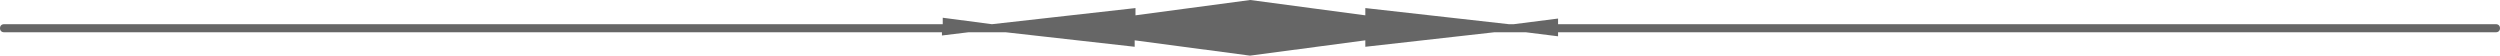 <?xml version="1.0" encoding="utf-8"?>
<!-- Generator: Adobe Illustrator 22.1.0, SVG Export Plug-In . SVG Version: 6.00 Build 0)  -->
<svg version="1.1" id="Layer_1" xmlns="http://www.w3.org/2000/svg" xmlns:xlink="http://www.w3.org/1999/xlink" x="0px" y="0px"
	 viewBox="0 0 310 7" style="enable-background:new 0 0 310 7;" xml:space="preserve">
<style type="text/css">
	.st0{fill:#666666;}
</style>
<path class="st0" d="M309.5,3H193.2V2.3L187.7,3h-0.6l-17.8-2v0.9L155,0l-14.2,1.9V1l-17.8,2l-6.1-0.8V3H0.5C0.2,3,0,3.2,0,3.5
	S0.2,4,0.5,4h116.3v0.4l3.3-0.4h4.6l16,1.8V5L155,6.9L169.3,5v0.8l16-1.8h3.9l4,0.5V4h116.3c0.3,0,0.5-0.2,0.5-0.5S309.8,3,309.5,3z
	"/>
</svg>
